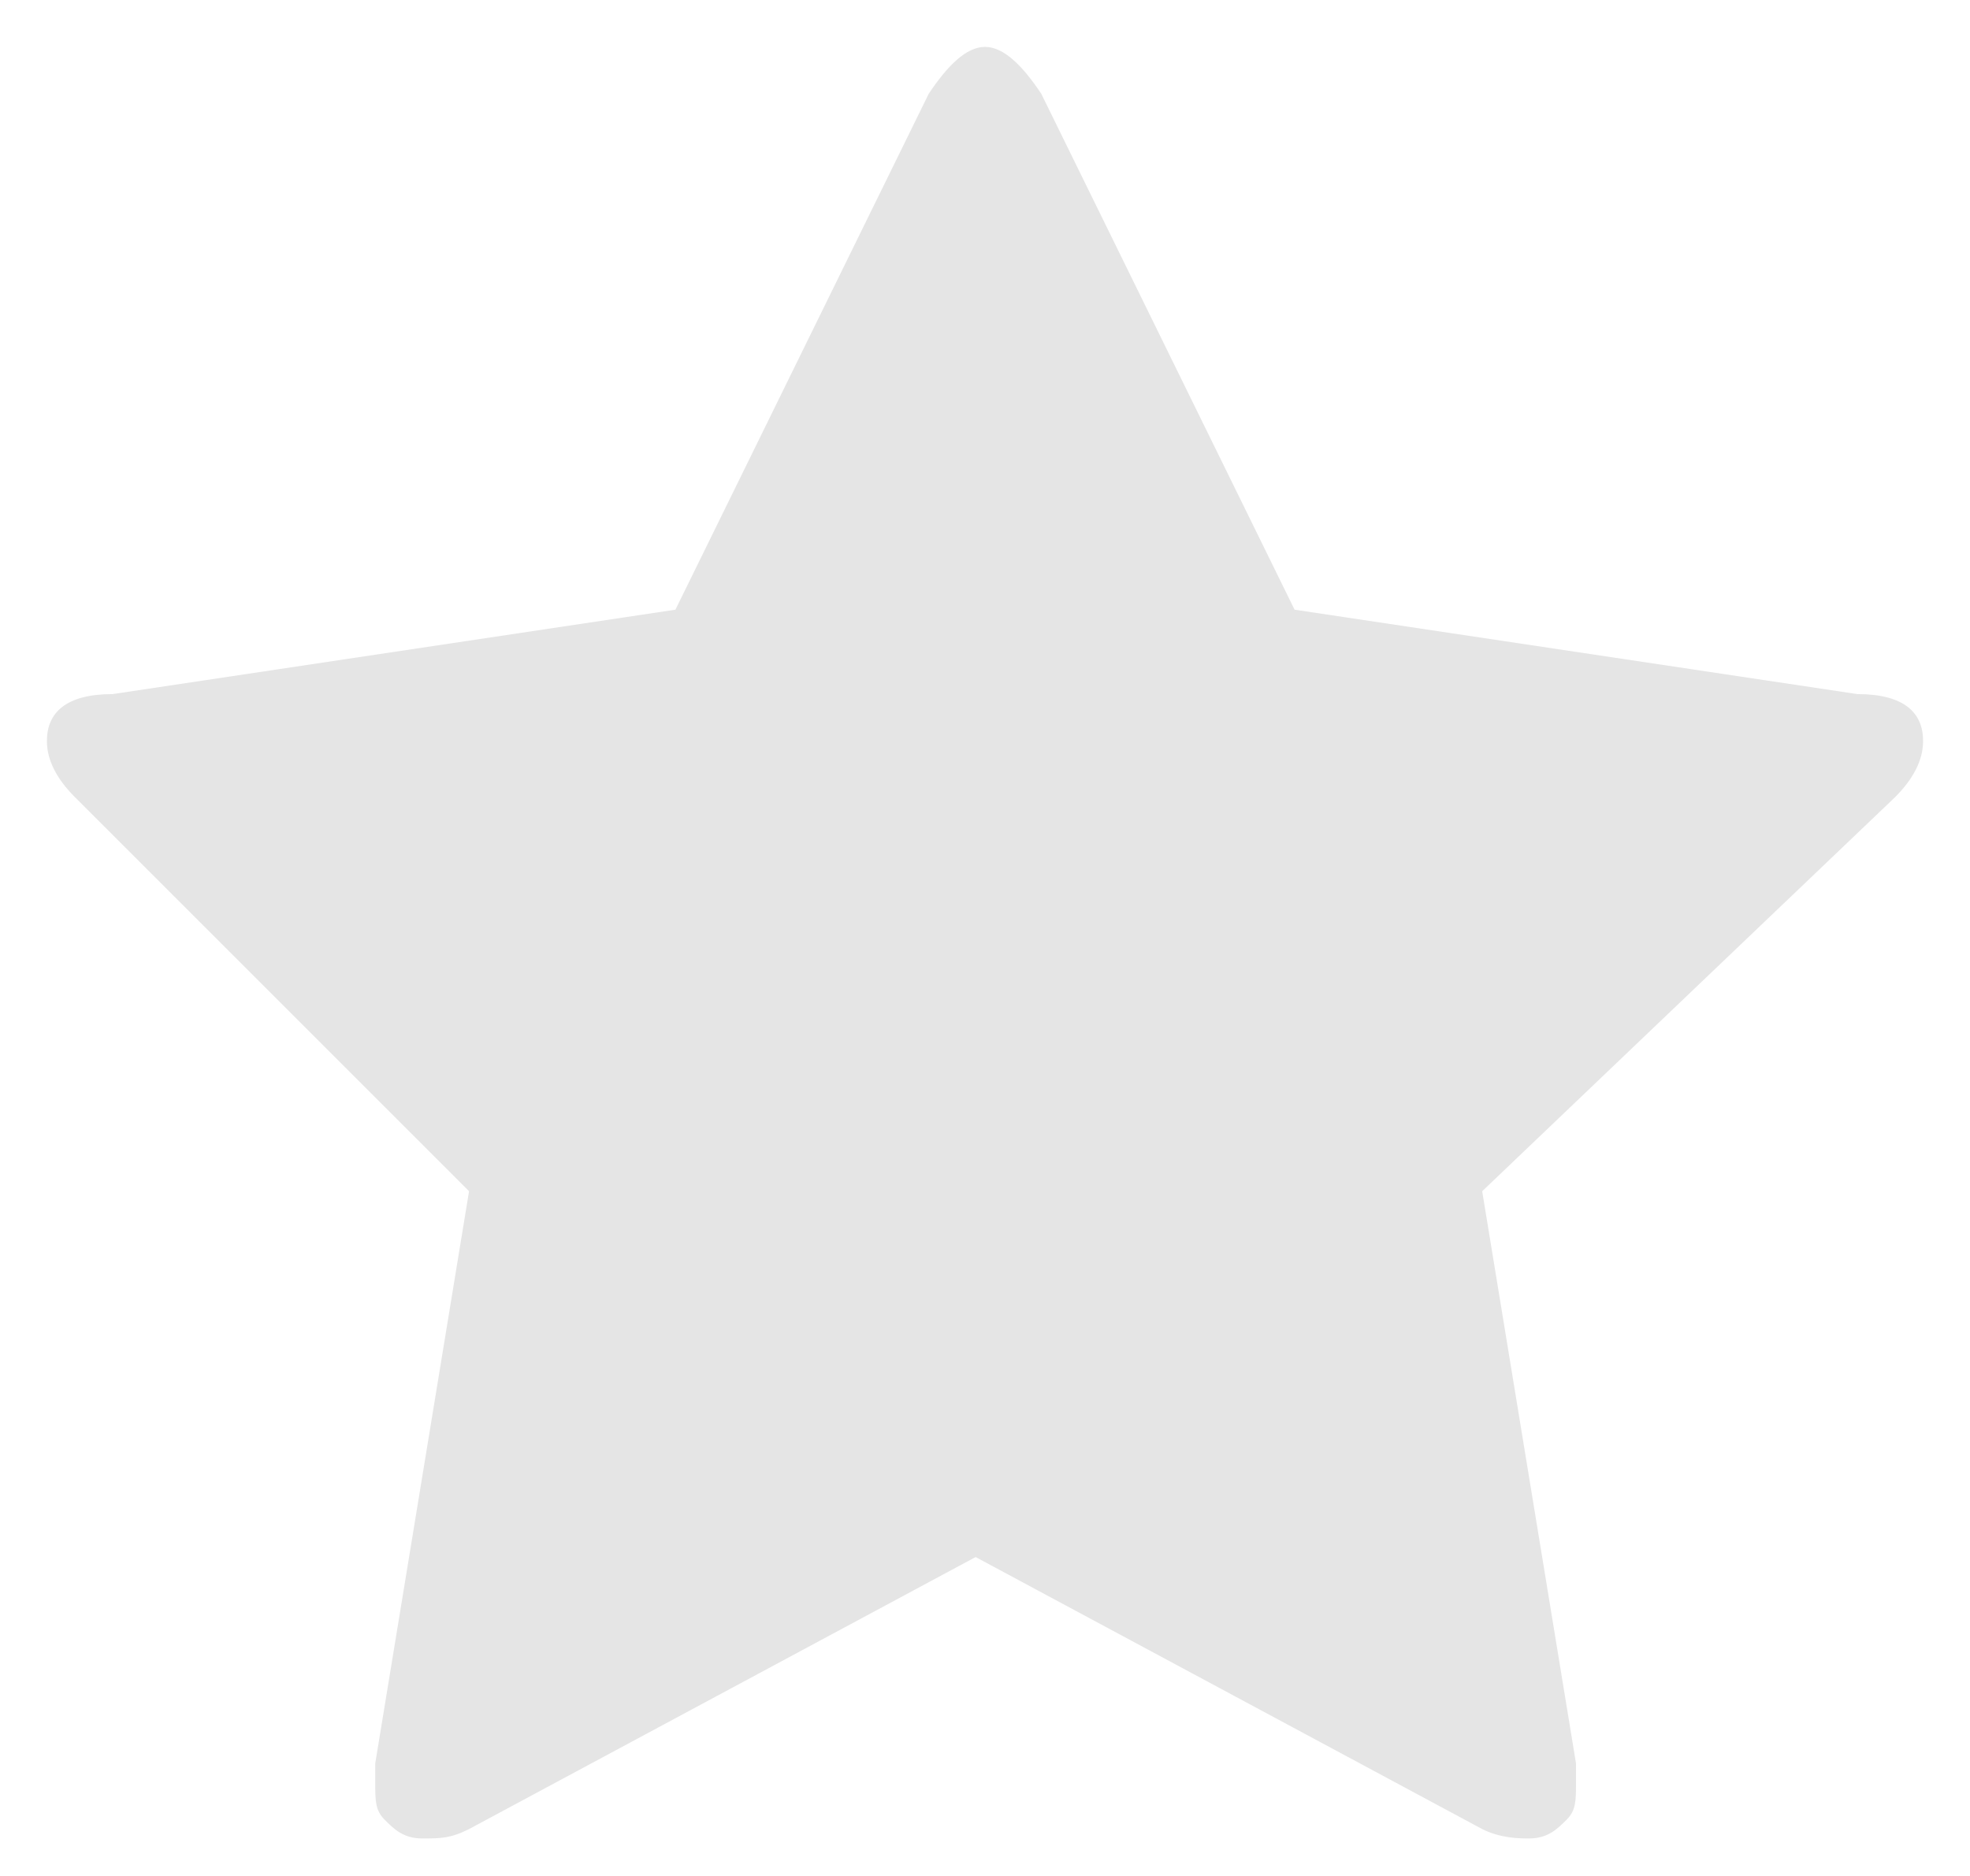 <?xml version="1.0" encoding="utf-8"?>
<!-- Generator: Adobe Illustrator 16.0.0, SVG Export Plug-In . SVG Version: 6.00 Build 0)  -->
<!DOCTYPE svg PUBLIC "-//W3C//DTD SVG 1.1//EN" "http://www.w3.org/Graphics/SVG/1.1/DTD/svg11.dtd">
<svg version="1.1"
	 id="Layer_1" xmlns:cc="http://creativecommons.org/ns#" xmlns:rdf="http://www.w3.org/1999/02/22-rdf-syntax-ns#" xmlns:dc="http://purl.org/dc/elements/1.1/"
	 xmlns="http://www.w3.org/2000/svg" xmlns:xlink="http://www.w3.org/1999/xlink" x="0px" y="0px" width="21px" height="20px"
	 viewBox="0 0 21 20" enable-background="new 0 0 21 20" xml:space="preserve">
<path fill="#E5E5E5" d="M20.5,7.9c0,0.2-0.1,0.4-0.3,0.6l-4.4,4.2l1,6.1c0,0,0,0.101,0,0.2c0,0.2,0,0.3-0.1,0.4
	C16.6,19.5,16.5,19.6,16.3,19.6c-0.1,0-0.3,0-0.5-0.1l-5.4-2.9L5,19.5c-0.2,0.1-0.3,0.1-0.5,0.1S4.2,19.5,4.1,19.4
	C4,19.3,4,19.2,4,19c0,0,0-0.1,0-0.2l1-6.1L0.8,8.5C0.6,8.3,0.5,8.1,0.5,7.9c0-0.3,0.2-0.5,0.7-0.5l6-0.9L9.9,1
	c0.2-0.3,0.4-0.5,0.6-0.5s0.4,0.2,0.6,0.5l2.7,5.5l6,0.9C20.3,7.4,20.5,7.6,20.5,7.9"/>
</svg>
